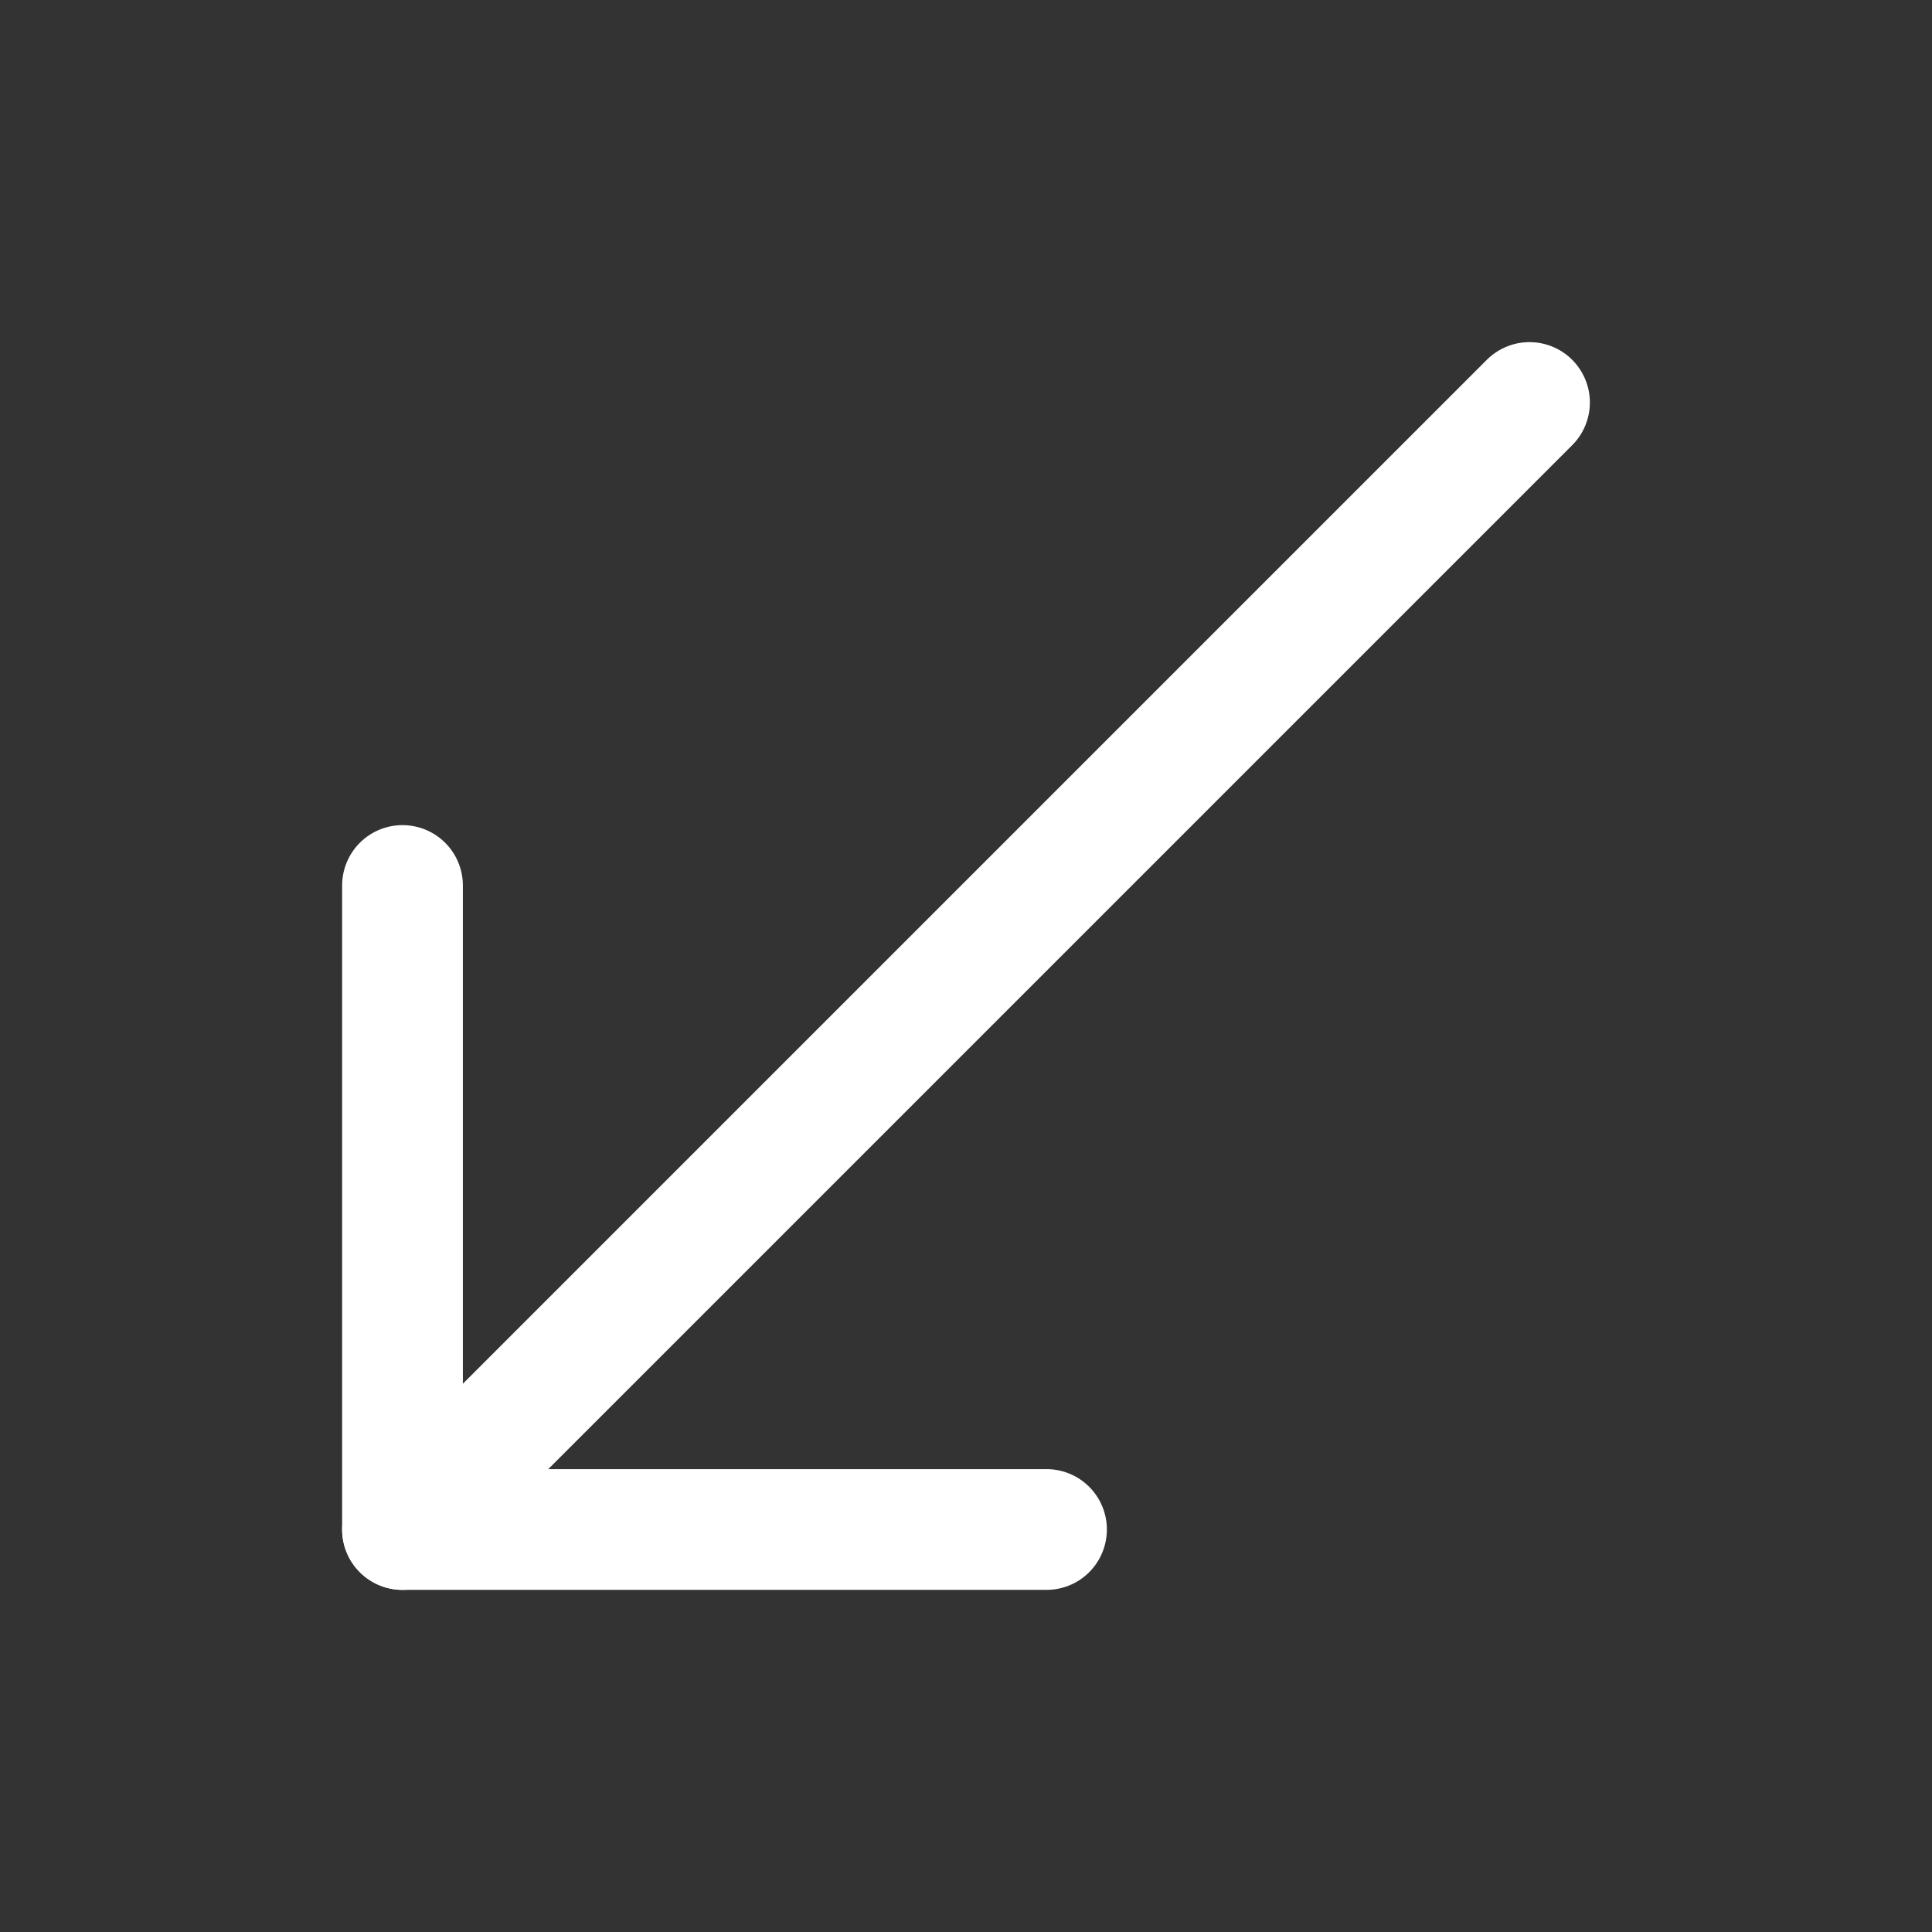 <svg role="img" xmlns="http://www.w3.org/2000/svg" width="32px" height="32px" viewBox="0 0 24 24" aria-labelledby="arrowLeftBottomIconTitle" stroke="#ffffff" stroke-width="1.5" stroke-linecap="round" stroke-linejoin="round" fill="none" color="#ffffff"><rect x="0" y="0" width="24" height="24" fill="#333333" stroke="none"/> <title id="arrowLeftBottomIconTitle">Arrow Left Bottom</title> <path d="M5 11v8h8"/> <path stroke-linecap="round" d="M5 19l1-1"/> <path d="M6 18L19 5"/> </svg>